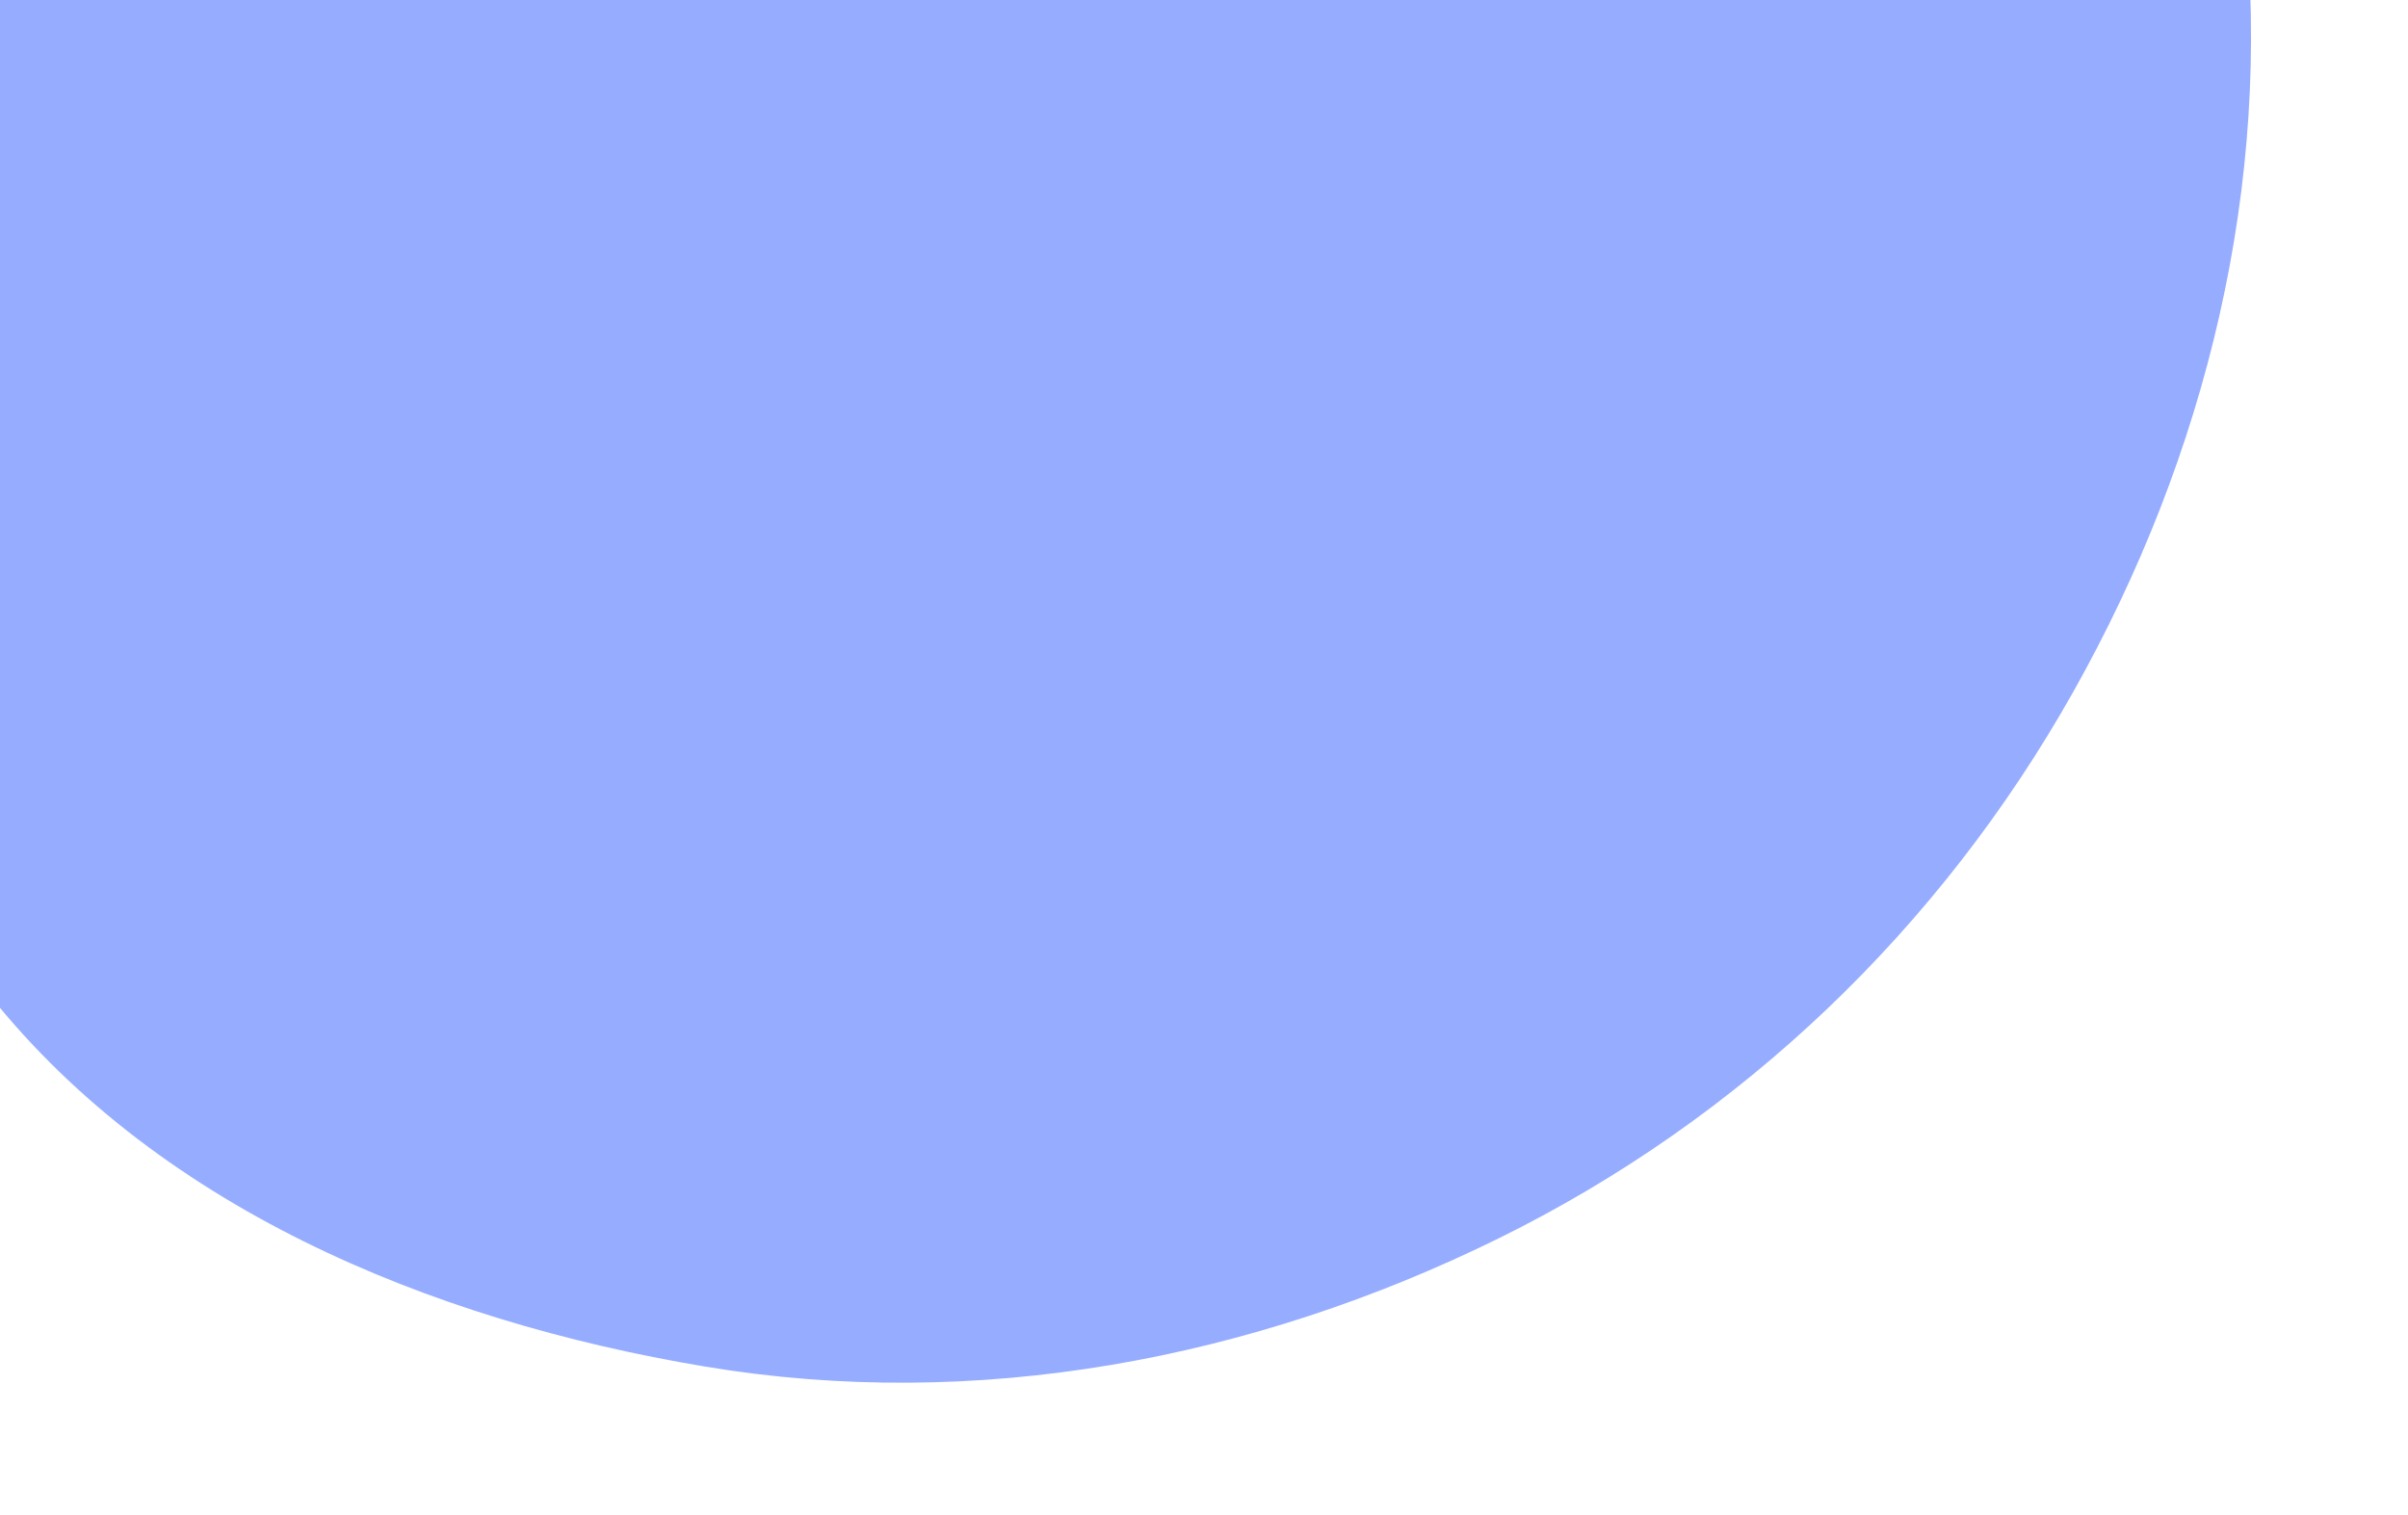 <svg width="798" height="502" viewBox="0 0 798 502" fill="none" xmlns="http://www.w3.org/2000/svg">
<path fill-rule="evenodd" clip-rule="evenodd" d="M743.91 -28.733C753.11 61.129 731.307 150.714 686.993 229.428C642.972 307.621 577.18 370.727 496.691 410.394C414.997 450.655 323.387 467.915 233.558 452.891C142.181 437.609 50.318 399.693 -6.205 326.287C-60.463 255.822 -49.058 159.893 -60.009 71.635C-70.949 -16.537 -124.54 -118.024 -70.04 -188.193C-14.504 -259.695 99.641 -228.662 188.124 -247.836C251.858 -261.646 310.281 -280.836 375.379 -284.712C464.141 -289.997 562.376 -325.195 635.406 -274.468C710.793 -222.105 734.562 -120.043 743.91 -28.733Z" fill="#96ADFF"/>
</svg>
